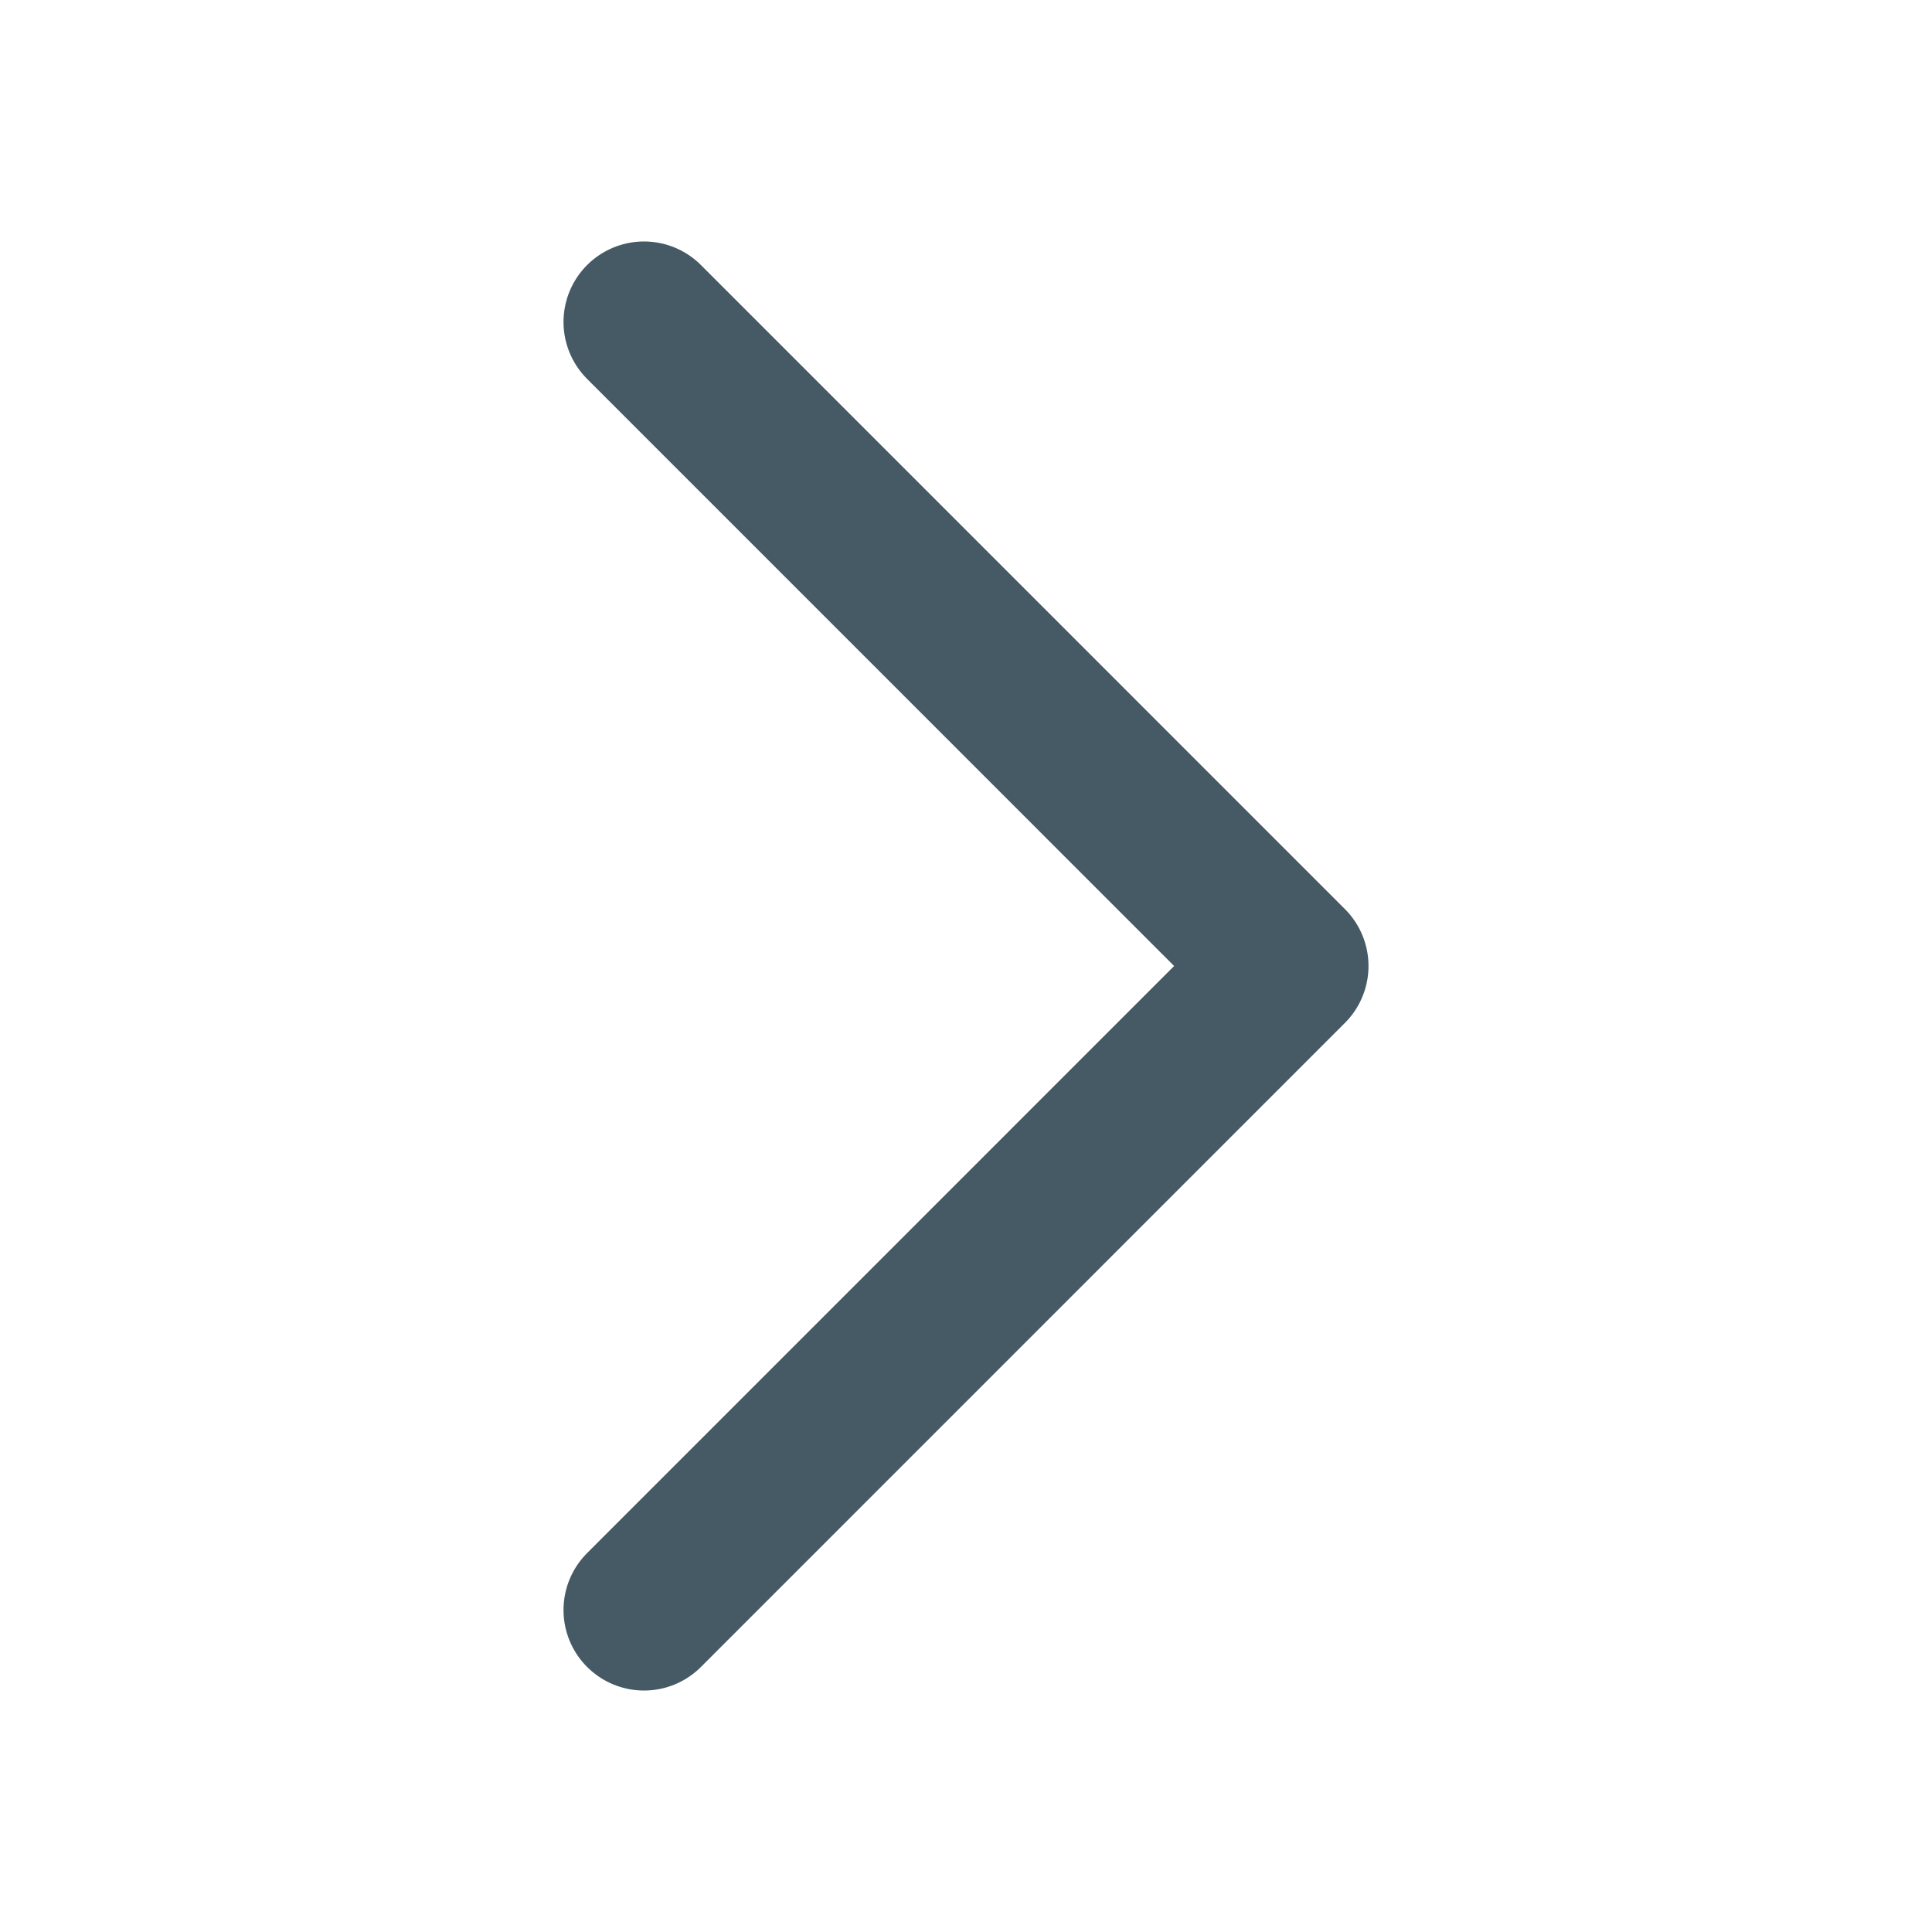 <svg width="32" height="32" viewBox="0 0 32 32" fill="none" xmlns="http://www.w3.org/2000/svg">
<path d="M10.667 5.333L21.333 16L10.667 26.667" stroke="#455A64" stroke-width="2.667" stroke-linecap="round" stroke-linejoin="round"/>
</svg>
